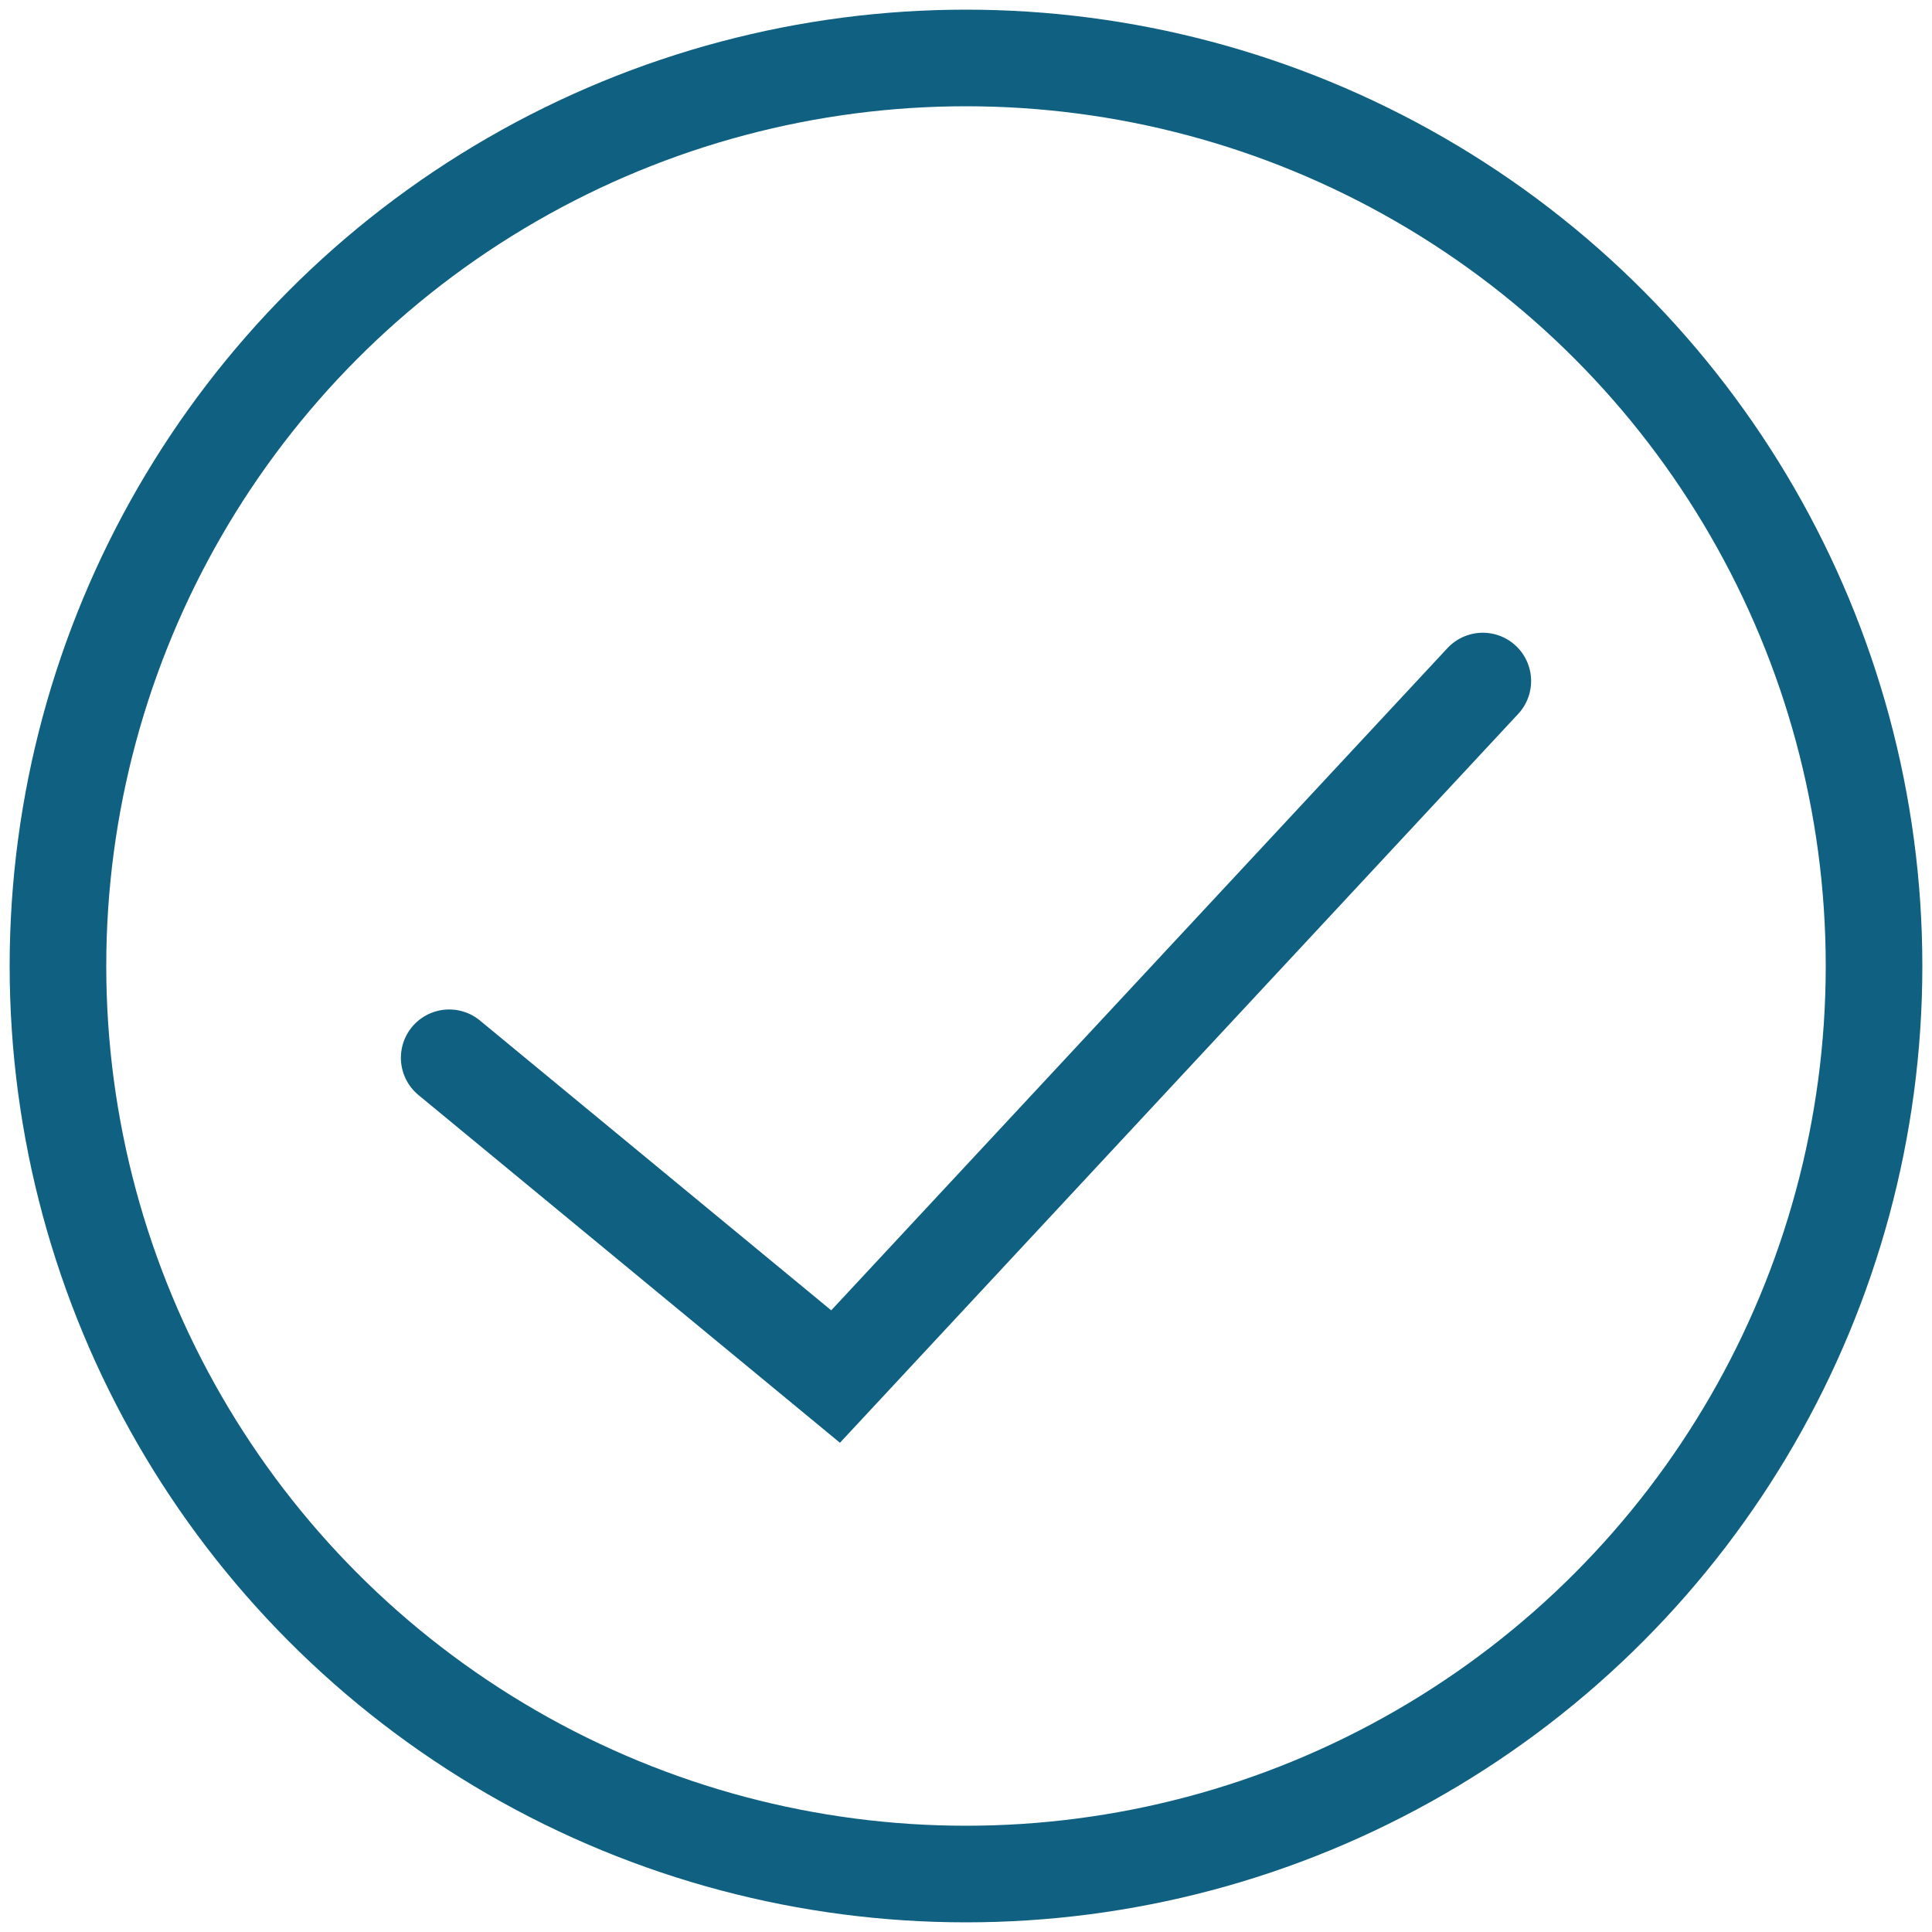 <?xml version="1.0" encoding="utf-8"?>
<!-- Generator: Adobe Illustrator 21.0.2, SVG Export Plug-In . SVG Version: 6.00 Build 0)  -->
<svg version="1.1" id="Capa_1" xmlns="http://www.w3.org/2000/svg" xmlns:xlink="http://www.w3.org/1999/xlink" x="0px" y="0px"
	 viewBox="0 0 40 40" style="enable-background:new 0 0 40 40;" xml:space="preserve">
<style type="text/css">
	.st0{display:none;}
	.st1{display:inline;fill:none;stroke:#0F6081;stroke-linecap:round;stroke-miterlimit:10;}
	.st2{display:inline;}
	.st3{fill:none;stroke:#0F6081;stroke-linecap:round;stroke-miterlimit:10;}
	.st4{fill:none;stroke:#0F6081;stroke-width:2;stroke-linecap:round;stroke-miterlimit:10;}
	.st5{fill:none;stroke:#0F6081;stroke-width:2;stroke-miterlimit:10;}
	.st6{display:inline;fill:none;stroke:#E75428;stroke-miterlimit:10;}
	.st7{display:inline;fill:none;stroke:#E75428;stroke-linecap:round;stroke-miterlimit:10;}
	.st8{display:inline;fill:none;stroke:#0F6081;stroke-miterlimit:10;}
	.st9{fill:#0F6081;}
	.st10{fill:#E75428;}
	.st11{fill:#F8F6F6;}
	.st12{fill:#FFFFFF;}
	.st13{fill:#FBFBFB;}
	.st14{display:inline;fill:none;stroke:#C2B59C;stroke-miterlimit:10;}
	.st15{fill:#C2B59C;}
</style>
<g class="st0">
	<circle class="st1" cx="71.1" cy="19.3" r="6.1"/>
	<path class="st1" d="M74.9,17.8"/>
	<g class="st2">
		<g>
			<line class="st3" x1="72.8" y1="16" x2="74.3" y2="17.8"/>
			<line class="st3" x1="72.5" y1="19.5" x2="74.4" y2="17.9"/>
		</g>
		<path class="st3" d="M73.9,17.8c0,0-5.8-1.6-5.5,4.4"/>
	</g>
</g>
<g>
	<polyline class="st4" points="9.3,21.9 17.3,28.5 30.7,14.1 	"/>
	<circle class="st5" cx="20" cy="20" r="18.8"/>
</g>
<g class="st0">
	<circle class="st6" cx="-9.9" cy="19.3" r="6.1"/>
	<line class="st7" x1="-12.7" y1="16.2" x2="-7.1" y2="22.4"/>
	<line class="st7" x1="-12.7" y1="22.4" x2="-7.1" y2="16.2"/>
</g>
<g class="st0">
	<circle class="st8" cx="30.5" cy="19.3" r="6.1"/>
	<g class="st2">
		<g id="XMLID_78_">
			<path class="st9" d="M33.1,16.1c0.2,0.1,0.3,0.4,0.1,0.6c-0.1,0.2-0.2,0.4-0.4,0.6c-0.6-0.4-1.1-0.7-1.7-1.1
				c0.1-0.2,0.2-0.4,0.4-0.6c0.1-0.1,0.2-0.2,0.4-0.2c0.1,0,0.2,0,0.2,0.1C32.5,15.7,32.8,15.9,33.1,16.1z"/>
			<path class="st9" d="M32.7,17.7c-0.9,1.4-1.8,2.9-2.7,4.3c-0.6-0.4-1.1-0.7-1.7-1c0.9-1.4,1.8-2.9,2.7-4.3
				C31.5,17,32.1,17.3,32.7,17.7z"/>
			<path class="st9" d="M28,21.4c0.5,0.3,1.1,0.7,1.6,1c-0.6,0.3-1.1,0.6-1.7,0.9C28,22.7,28,22,28,21.4z"/>
		</g>
	</g>
</g>
<g class="st0">
	<circle class="st6" cx="50.8" cy="19.3" r="6.1"/>
	<g class="st2">
		<g id="XMLID_77_">
			<g>
				<path class="st10" d="M53.3,16.6c0.4,0,0.6,0.3,0.6,0.7c0,0.1-0.1,0.2-0.2,0.2c0,0,0,0-0.1,0c-2,0-3.9,0-5.9,0
					c-0.2,0-0.3-0.1-0.3-0.3c0-0.3,0.3-0.6,0.6-0.6c0.5,0,1,0,1.4,0c0,0,0.1,0,0.1,0c0-0.1,0-0.2,0-0.3c0-0.3,0.2-0.5,0.5-0.5
					c0.3,0,0.7,0,1,0c0.3,0,0.5,0.2,0.5,0.5c0,0.1,0,0.2,0,0.3c0,0,0.1,0,0.1,0C52.4,16.6,52.9,16.6,53.3,16.6z M51.4,16.6
					c0-0.1,0-0.2,0-0.3c0-0.1-0.1-0.1-0.2-0.1c-0.3,0-0.6,0-1,0c-0.1,0-0.1,0-0.2,0.1c0,0.1,0,0.2,0,0.3
					C50.5,16.6,51,16.6,51.4,16.6z"/>
				<path class="st10" d="M53.5,17.7c0.1,0,0.2,0.2,0.2,0.3c0,0.2-0.1,0.3-0.3,0.3c0,0,0,0-0.1,0c0,0.2-0.1,0.4-0.1,0.6
					c-0.1,0.6-0.1,1.1-0.2,1.7c-0.1,0.5-0.1,1-0.2,1.6c0,0.2-0.1,0.5-0.1,0.7c0,0.2-0.1,0.2-0.3,0.3c0,0-0.1,0-0.1,0
					c-1.1,0-2.3,0-3.4,0c-0.2,0-0.3-0.1-0.4-0.3c-0.1-1-0.3-2-0.4-3c-0.1-0.5-0.1-1-0.2-1.5c0,0,0,0,0,0c0,0,0,0-0.1,0
					c-0.2,0-0.3-0.1-0.3-0.3c0-0.2,0.1-0.3,0.3-0.3c0.2,0,0.4,0,0.6,0c1.6,0,3.2,0,4.8,0C53.4,17.7,53.5,17.7,53.5,17.7z M52.2,20.8
					c0-0.4,0-0.7,0.1-1.1c0-0.1-0.1-0.2-0.2-0.2c-0.1,0-0.2,0.1-0.2,0.2c0,0.2,0,0.5,0,0.7c0,0.6-0.1,1.2-0.1,1.8
					c0,0.1,0.1,0.2,0.2,0.2c0.1,0,0.2-0.1,0.2-0.2c0-0.4,0-0.8,0.1-1.3c0,0,0,0,0,0C52.2,20.9,52.2,20.8,52.2,20.8z M50.9,22.2
					c0-0.4,0-0.8,0-1.2s0-0.8,0-1.2c0-0.2-0.1-0.2-0.2-0.2s-0.2,0.1-0.2,0.2c0,0.8,0,1.6,0,2.4c0,0,0,0.1,0,0.1
					c0,0.1,0.1,0.1,0.2,0.2C50.8,22.4,50.9,22.3,50.9,22.2C50.9,22.2,50.9,22.2,50.9,22.2z M49.5,22.4c0.1,0,0.2-0.1,0.2-0.2
					c0-0.4,0-0.8-0.1-1.2c0-0.1,0-0.1,0-0.2c0-0.4,0-0.7-0.1-1.1c0-0.1-0.1-0.2-0.2-0.2c-0.1,0-0.1,0.1-0.1,0.2c0,0.4,0,0.8,0.1,1.1
					c0,0.5,0,0.9,0.1,1.4C49.4,22.3,49.4,22.4,49.5,22.4z"/>
				<path class="st11" d="M52.2,19.7c0,0.4,0,0.7-0.1,1.1c0,0.1,0,0.1,0,0.2c0,0,0,0,0,0c0,0.4,0,0.8-0.1,1.3c0,0.1-0.1,0.2-0.2,0.2
					c-0.1,0-0.2-0.1-0.2-0.2c0-0.6,0.1-1.2,0.1-1.8c0-0.2,0-0.5,0-0.7c0-0.1,0.1-0.2,0.2-0.2C52.2,19.5,52.2,19.6,52.2,19.7z"/>
				<path class="st12" d="M51.4,16.3c0,0.1,0,0.2,0,0.3c-0.4,0-0.9,0-1.3,0c0-0.1,0-0.2,0-0.3c0-0.1,0.1-0.1,0.2-0.1
					c0.3,0,0.6,0,1,0C51.3,16.2,51.4,16.2,51.4,16.3z"/>
				<path class="st13" d="M50.9,20.9c0,0.4,0,0.8,0,1.2c0,0,0,0.1,0,0.1c0,0.1-0.1,0.1-0.2,0.1c-0.1,0-0.2-0.1-0.2-0.2
					c0,0,0-0.1,0-0.1c0-0.8,0-1.6,0-2.4c0-0.2,0.1-0.2,0.2-0.2s0.2,0.1,0.2,0.2C50.9,20.1,50.9,20.5,50.9,20.9z"/>
				<path class="st13" d="M49.7,22.2c0,0.1-0.1,0.2-0.2,0.2c-0.1,0-0.2-0.1-0.2-0.2c0-0.5,0-0.9-0.1-1.4c0-0.4,0-0.8-0.1-1.1
					c0-0.1,0-0.2,0.1-0.2c0.1,0,0.2,0,0.2,0.2c0,0.4,0,0.7,0.1,1.1c0,0.1,0,0.1,0,0.2C49.7,21.4,49.7,21.8,49.7,22.2z"/>
			</g>
			<g>
			</g>
		</g>
	</g>
</g>
<g class="st0">
	<circle class="st14" cx="10.3" cy="19.3" r="6.1"/>
	<g class="st2">
		<g>
			<path class="st15" d="M9.8,21.3c0-0.1,0-0.2,0-0.3c0-0.4,0.1-0.7,0.2-1c0.1-0.2,0.2-0.4,0.4-0.6c0.1-0.2,0.4-0.4,0.7-0.7
				c0.3-0.3,0.6-0.5,0.7-0.7c0.1-0.2,0.2-0.4,0.2-0.6c0-0.4-0.1-0.7-0.4-1c-0.3-0.3-0.7-0.4-1.1-0.4c-0.4,0-0.8,0.1-1.1,0.4
				C9,16.6,8.8,17,8.7,17.5l-1-0.1c0.1-0.7,0.4-1.3,0.8-1.7c0.4-0.4,1-0.6,1.8-0.6c0.8,0,1.4,0.2,1.9,0.6c0.5,0.4,0.7,0.9,0.7,1.5
				c0,0.4-0.1,0.7-0.2,1c-0.2,0.3-0.5,0.7-1,1.1c-0.3,0.3-0.5,0.5-0.6,0.6c-0.1,0.1-0.2,0.3-0.2,0.5c0,0.2-0.1,0.5-0.1,0.9H9.8z"/>
		</g>
		<ellipse class="st15" cx="10.3" cy="23" rx="0.6" ry="0.6"/>
		<path class="st15" d="M10.7,21.3c0,0.3-0.2,0.5-0.5,0.5c-0.3,0-0.5-0.2-0.5-0.5"/>
		<path class="st15" d="M8.7,17.4c0,0.3-0.2,0.5-0.5,0.5c-0.3,0-0.5-0.2-0.5-0.5"/>
	</g>
</g>
</svg>
